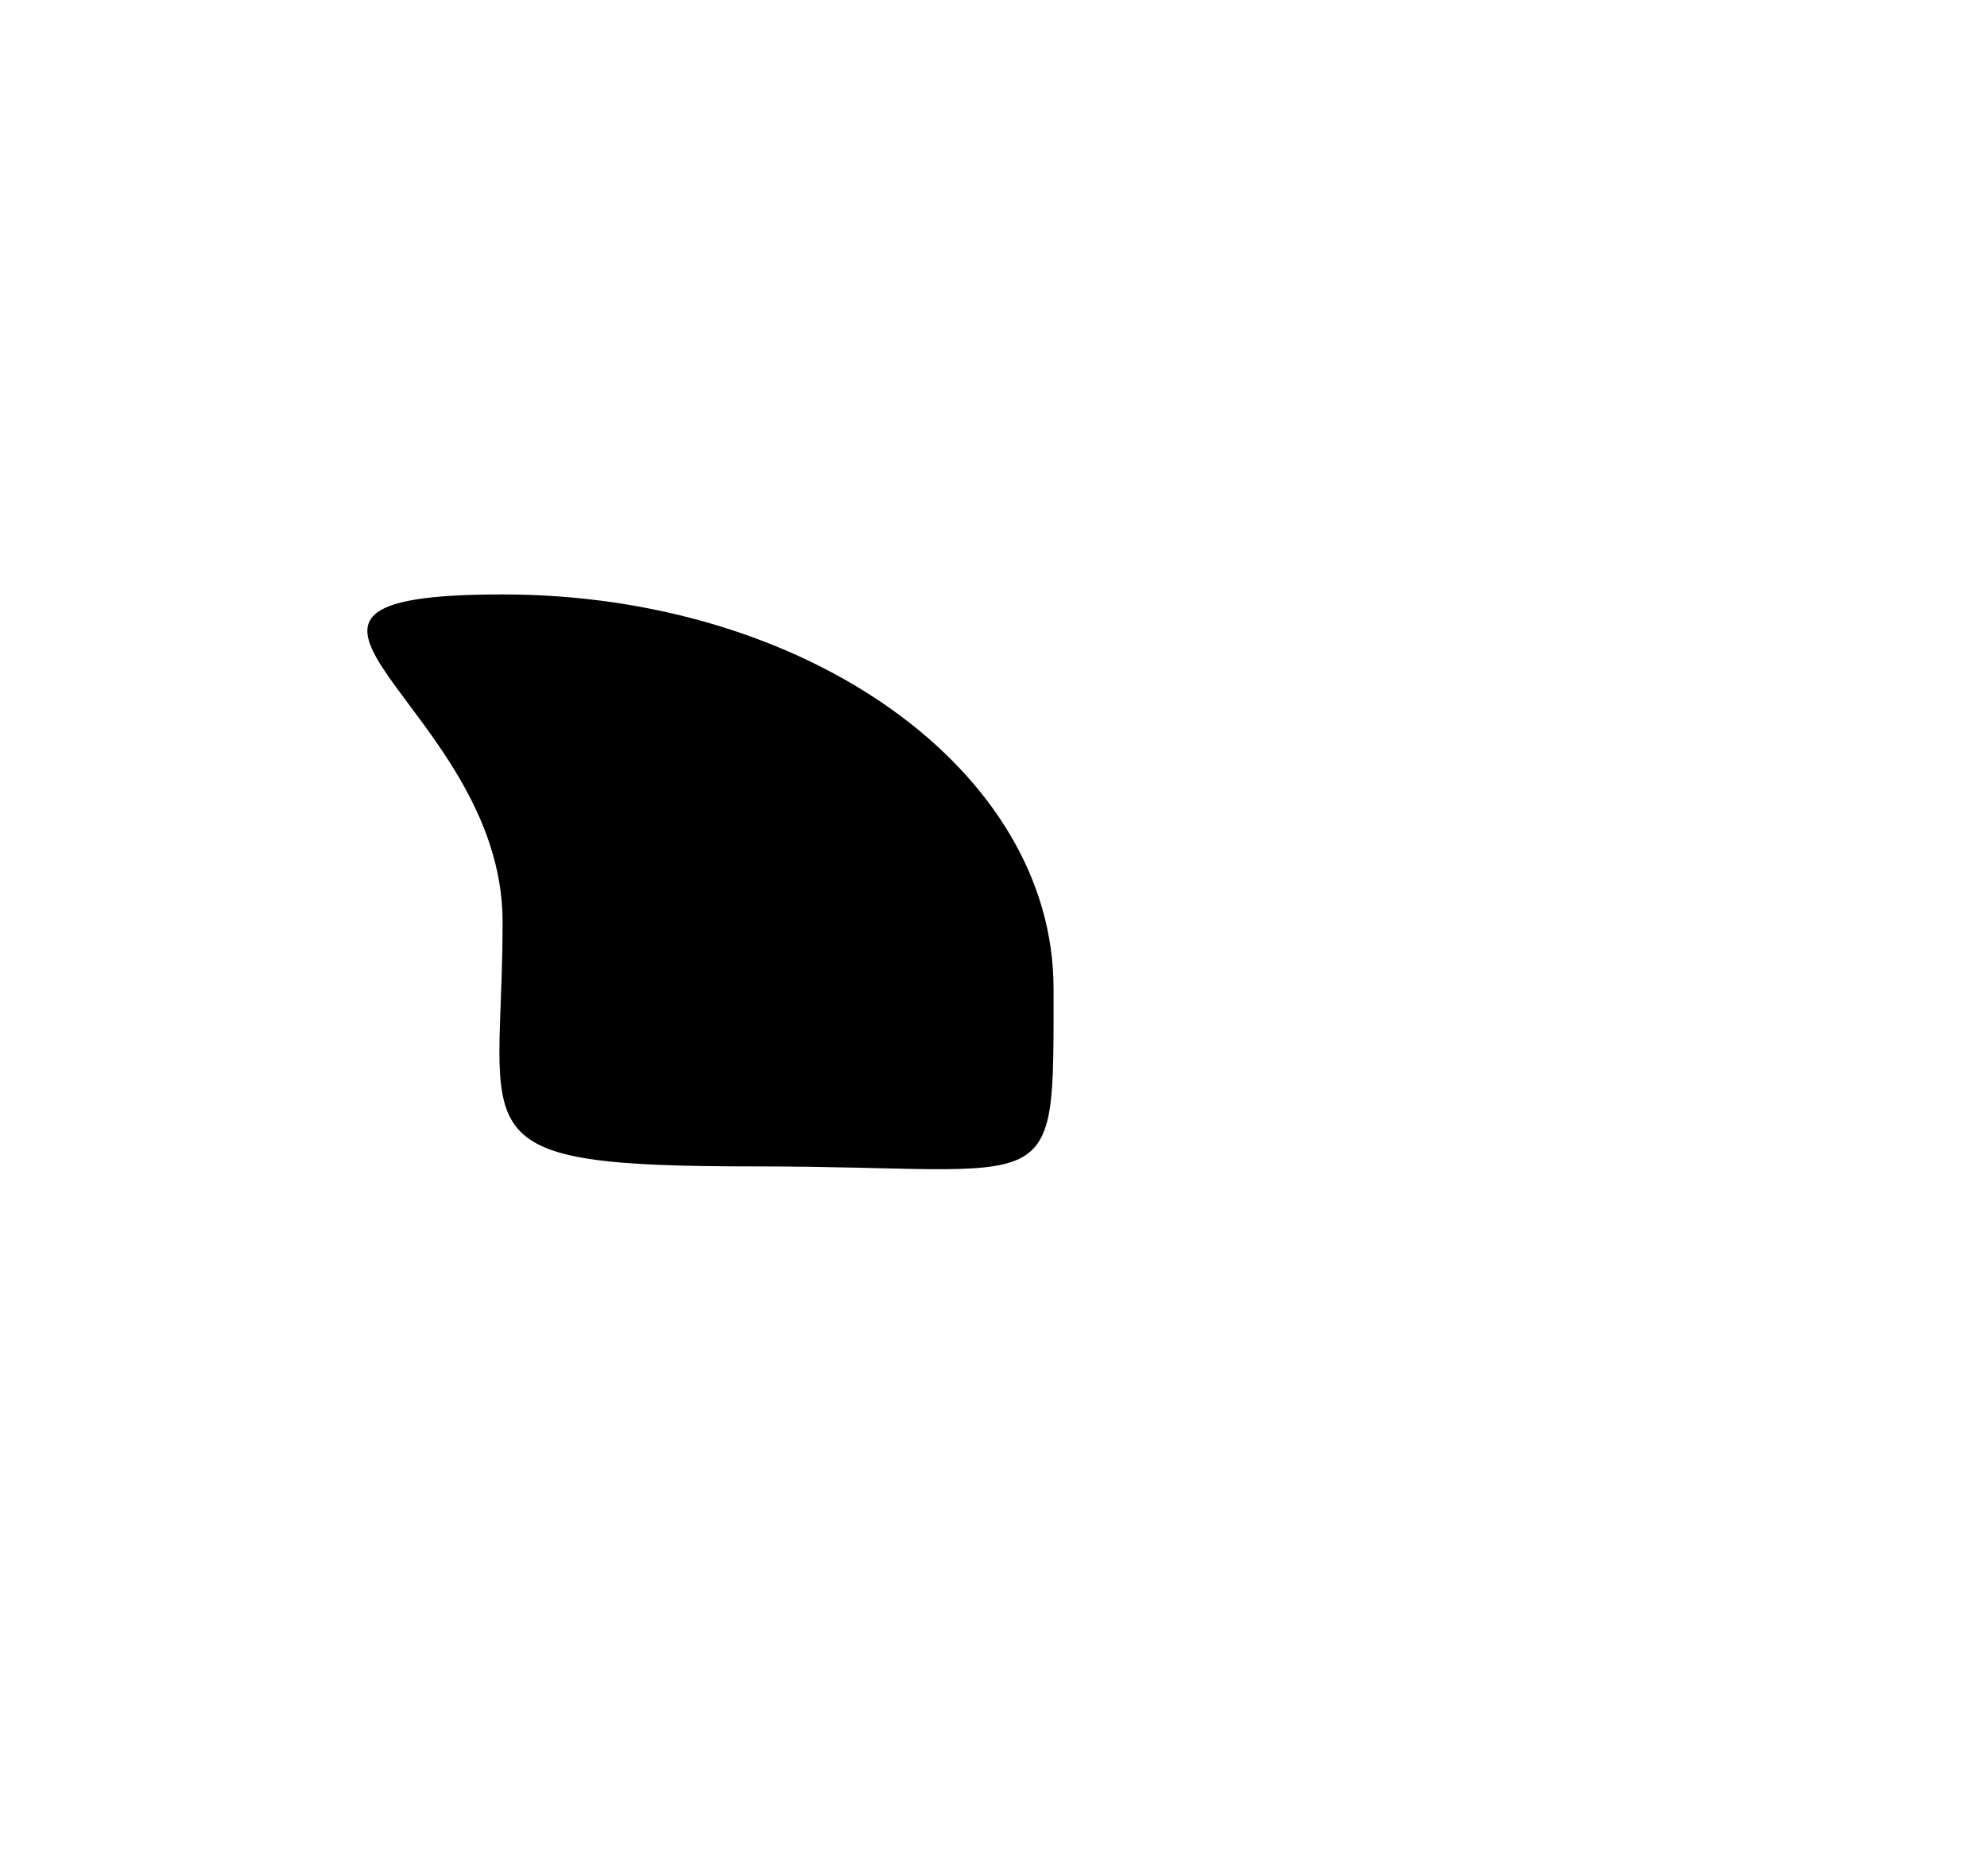 <svg width="695" height="656" viewBox="0 0 695 656" fill="none" xmlns="http://www.w3.org/2000/svg">
<g filter="url(#filter0_ddf_240_478)">
<path d="M274.799 342.363C274.799 266.29 168.376 227.891 274.799 227.891C381.222 227.891 467.495 289.56 467.495 365.633C467.495 441.705 469.924 427.914 363.501 427.914C257.078 427.914 274.799 418.436 274.799 342.363Z" fill="black"/>
<path d="M274.799 342.363C274.799 266.29 168.376 227.891 274.799 227.891C381.222 227.891 467.495 289.56 467.495 365.633C467.495 441.705 469.924 427.914 363.501 427.914C257.078 427.914 274.799 418.436 274.799 342.363Z" fill="black" fill-opacity="0.13"/>
</g>
<defs>
<filter id="filter0_ddf_240_478" x="0.5" y="0.891" width="694" height="655" filterUnits="userSpaceOnUse" color-interpolation-filters="sRGB">
<feFlood flood-opacity="0" result="BackgroundImageFix"/>
<feColorMatrix in="SourceAlpha" type="matrix" values="0 0 0 0 0 0 0 0 0 0 0 0 0 0 0 0 0 0 127 0" result="hardAlpha"/>
<feMorphology radius="32" operator="dilate" in="SourceAlpha" result="effect1_dropShadow_240_478"/>
<feOffset dx="-29"/>
<feGaussianBlur stdDeviation="2"/>
<feComposite in2="hardAlpha" operator="out"/>
<feColorMatrix type="matrix" values="0 0 0 0 0.946 0 0 0 0 0.472 0 0 0 0 0.205 0 0 0 0.48 0"/>
<feBlend mode="normal" in2="BackgroundImageFix" result="effect1_dropShadow_240_478"/>
<feColorMatrix in="SourceAlpha" type="matrix" values="0 0 0 0 0 0 0 0 0 0 0 0 0 0 0 0 0 0 127 0" result="hardAlpha"/>
<feMorphology radius="61" operator="dilate" in="SourceAlpha" result="effect2_dropShadow_240_478"/>
<feOffset dx="-70" dy="-20"/>
<feGaussianBlur stdDeviation="37"/>
<feComposite in2="hardAlpha" operator="out"/>
<feColorMatrix type="matrix" values="0 0 0 0 0.207 0 0 0 0 0 0 0 0 0 0.646 0 0 0 0.13 0"/>
<feBlend mode="normal" in2="effect1_dropShadow_240_478" result="effect2_dropShadow_240_478"/>
<feBlend mode="normal" in="SourceGraphic" in2="effect2_dropShadow_240_478" result="shape"/>
<feGaussianBlur stdDeviation="113.5" result="effect3_foregroundBlur_240_478"/>
</filter>
</defs>
</svg>
